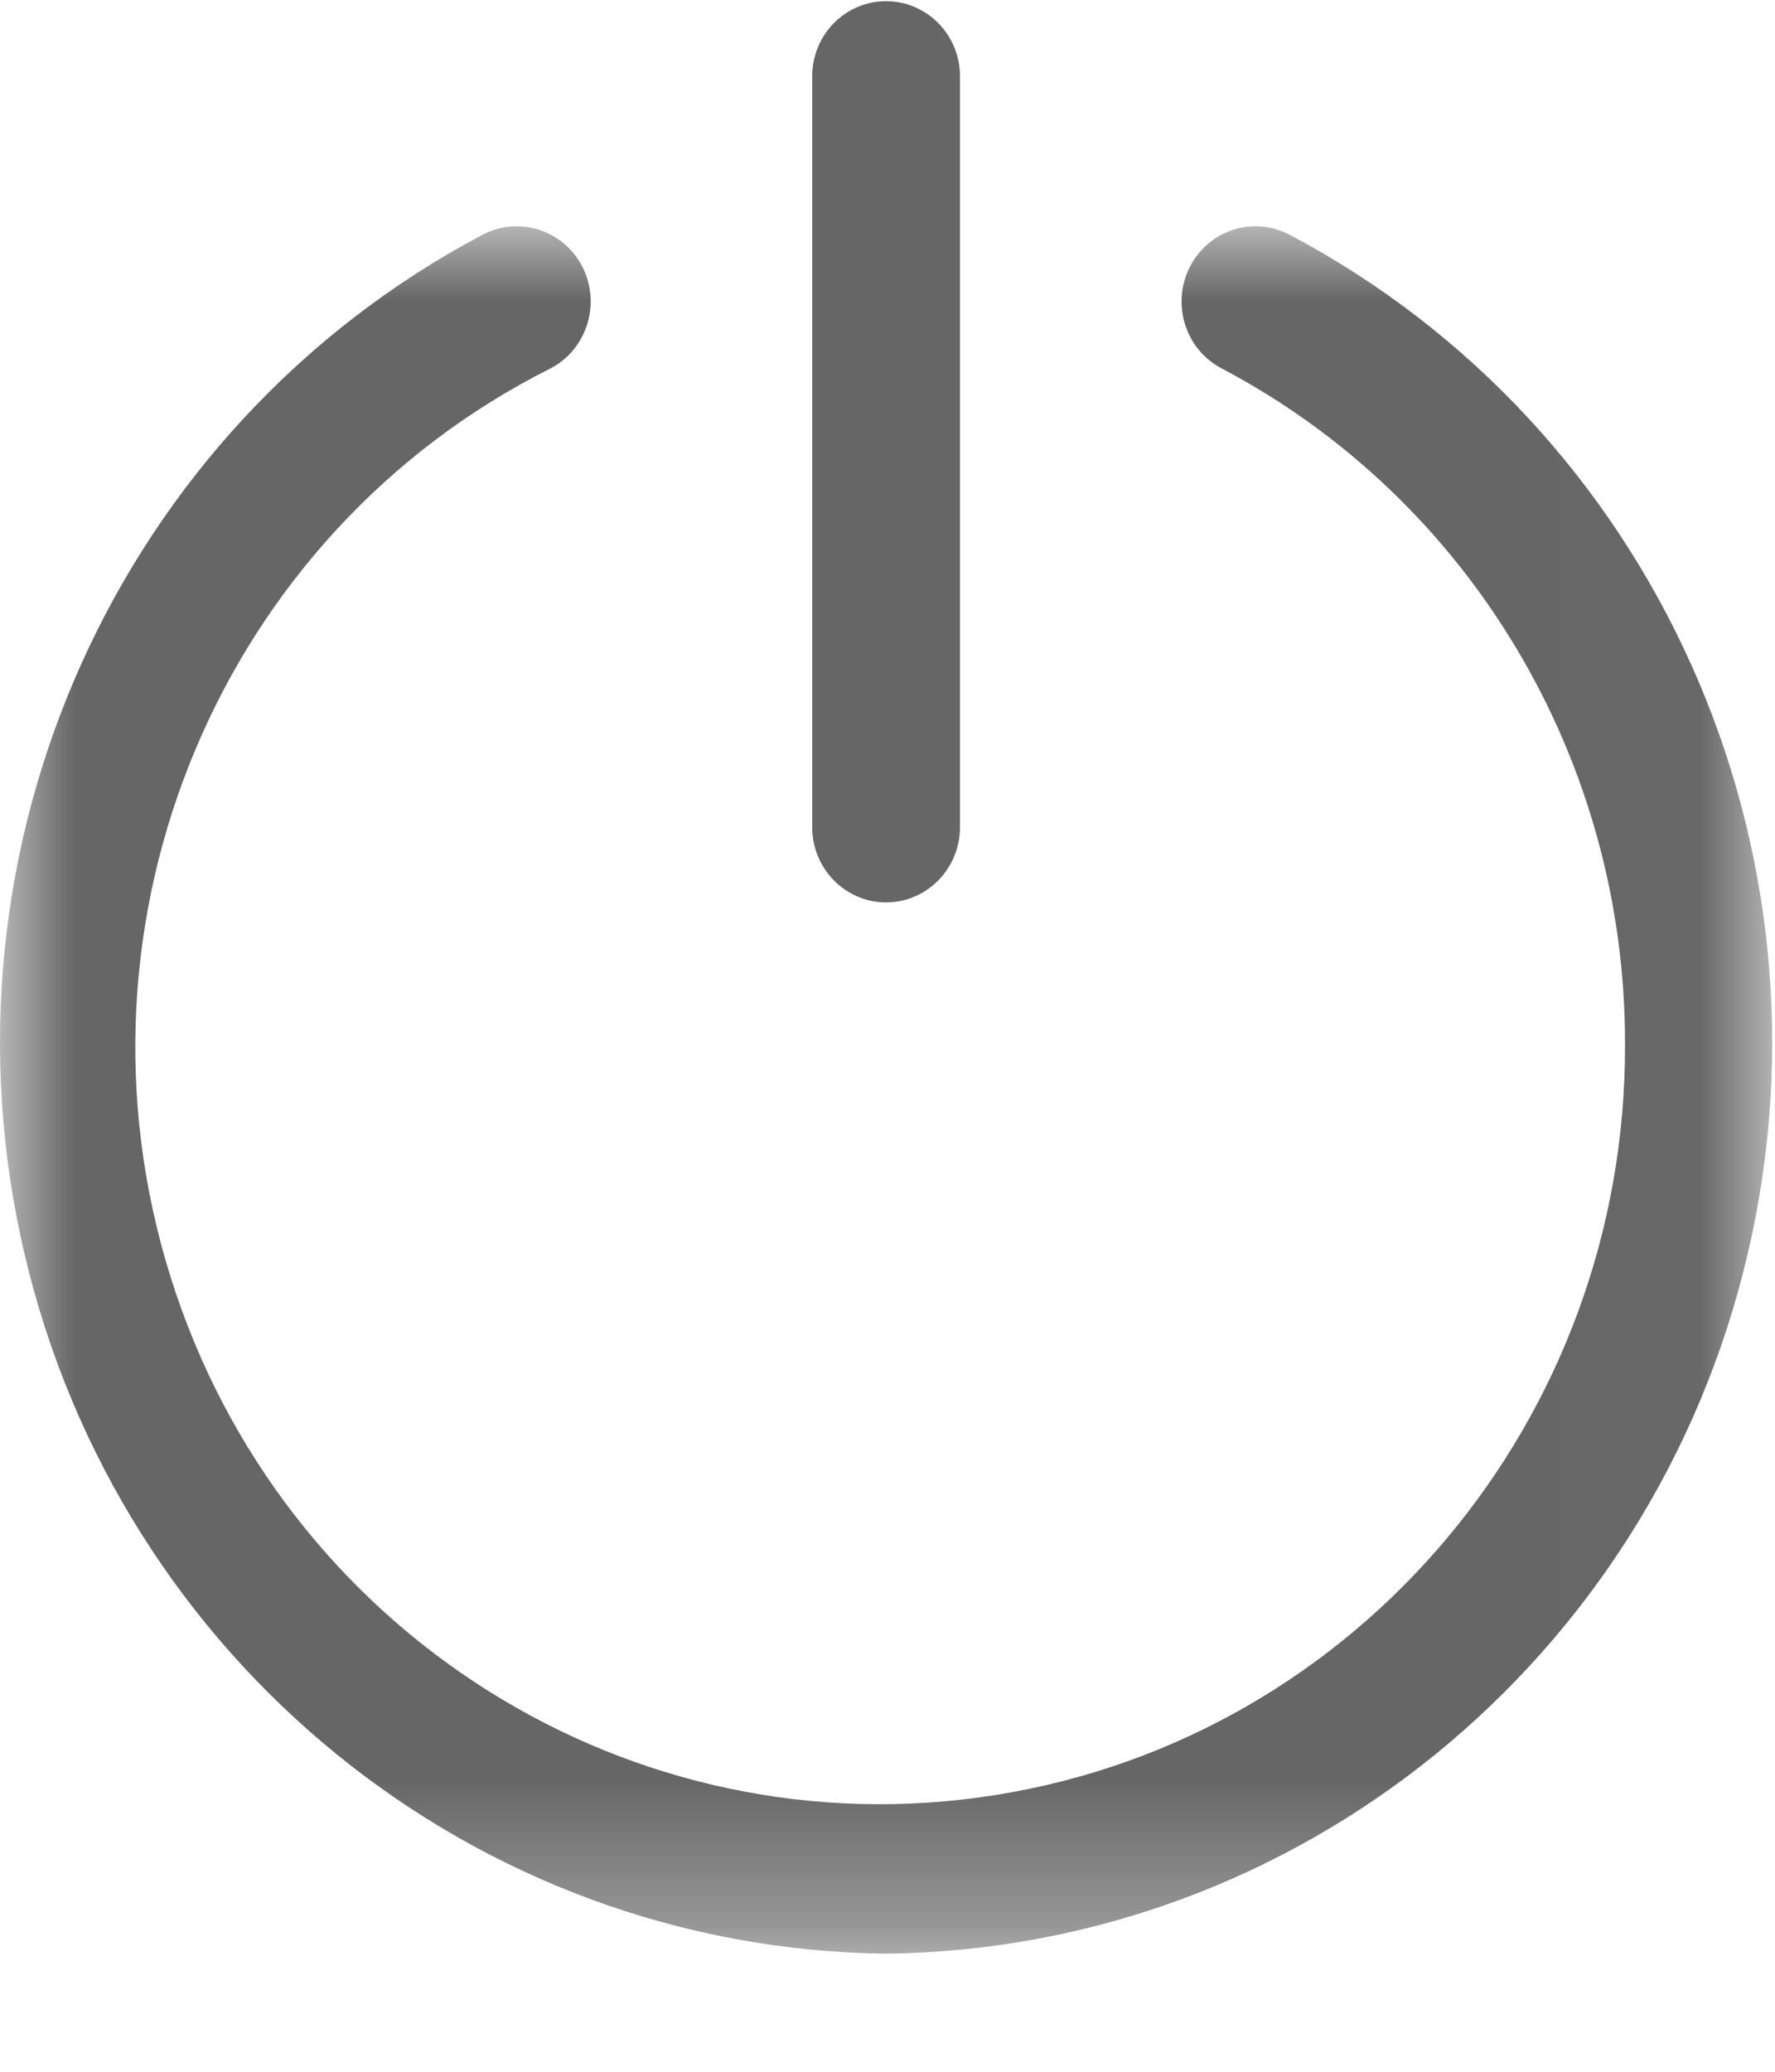 <?xml version="1.0" encoding="UTF-8"?>
<svg width="12px" height="14px" viewBox="0 0 12 14" version="1.1" xmlns="http://www.w3.org/2000/svg" xmlns:xlink="http://www.w3.org/1999/xlink">
    <!-- Generator: Sketch 48.2 (47327) - http://www.bohemiancoding.com/sketch -->
    <title>退出</title>
    <desc>Created with Sketch.</desc>
    <defs>
        <polygon id="path-1" points="0.001 0.003 11.981 0.003 11.981 11.676 0.001 11.676"></polygon>
    </defs>
    <g id="__wesketch_export" stroke="none" stroke-width="1" fill="none" fill-rule="evenodd">
        <g id="退出">
            <g>
                <g id="Group-3" transform="translate(0, 1.526)">
                    <mask id="mask-2" fill="white">
                        <use xlink:href="#path-1"></use>
                    </mask>
                    <g id="Clip-2"></g>
                    <path d="M8.258,0.963 C8.013,0.834 7.917,0.527 8.044,0.278 C8.17,0.029 8.472,-0.069 8.718,0.06 C11.183,1.363 12.46,4.203 11.815,6.949 C11.17,9.695 8.769,11.644 5.99,11.676 C3.212,11.644 0.811,9.695 0.166,6.949 C-0.479,4.203 0.798,1.363 3.263,0.06 C3.509,-0.069 3.811,0.029 3.938,0.278 C4.064,0.527 3.968,0.834 3.723,0.963 C1.492,2.081 0.399,4.687 1.151,7.096 C1.902,9.505 4.272,10.995 6.73,10.604 C9.187,10.213 10.995,8.057 10.986,5.53 C10.99,3.609 9.937,1.847 8.258,0.963 Z" id="Fill-1" fill="#666666" mask="url(#mask-2)"></path>
                </g>
                <path d="M5.491,0.515 C5.491,0.235 5.715,0.008 5.99,0.008 C6.266,0.008 6.49,0.235 6.49,0.515 L6.49,5.59 C6.49,5.87 6.266,6.098 5.99,6.098 C5.715,6.098 5.491,5.87 5.491,5.59 L5.491,0.515 Z" id="Fill-4" fill="#666666"></path>
            </g>
        </g>
    </g>
</svg>